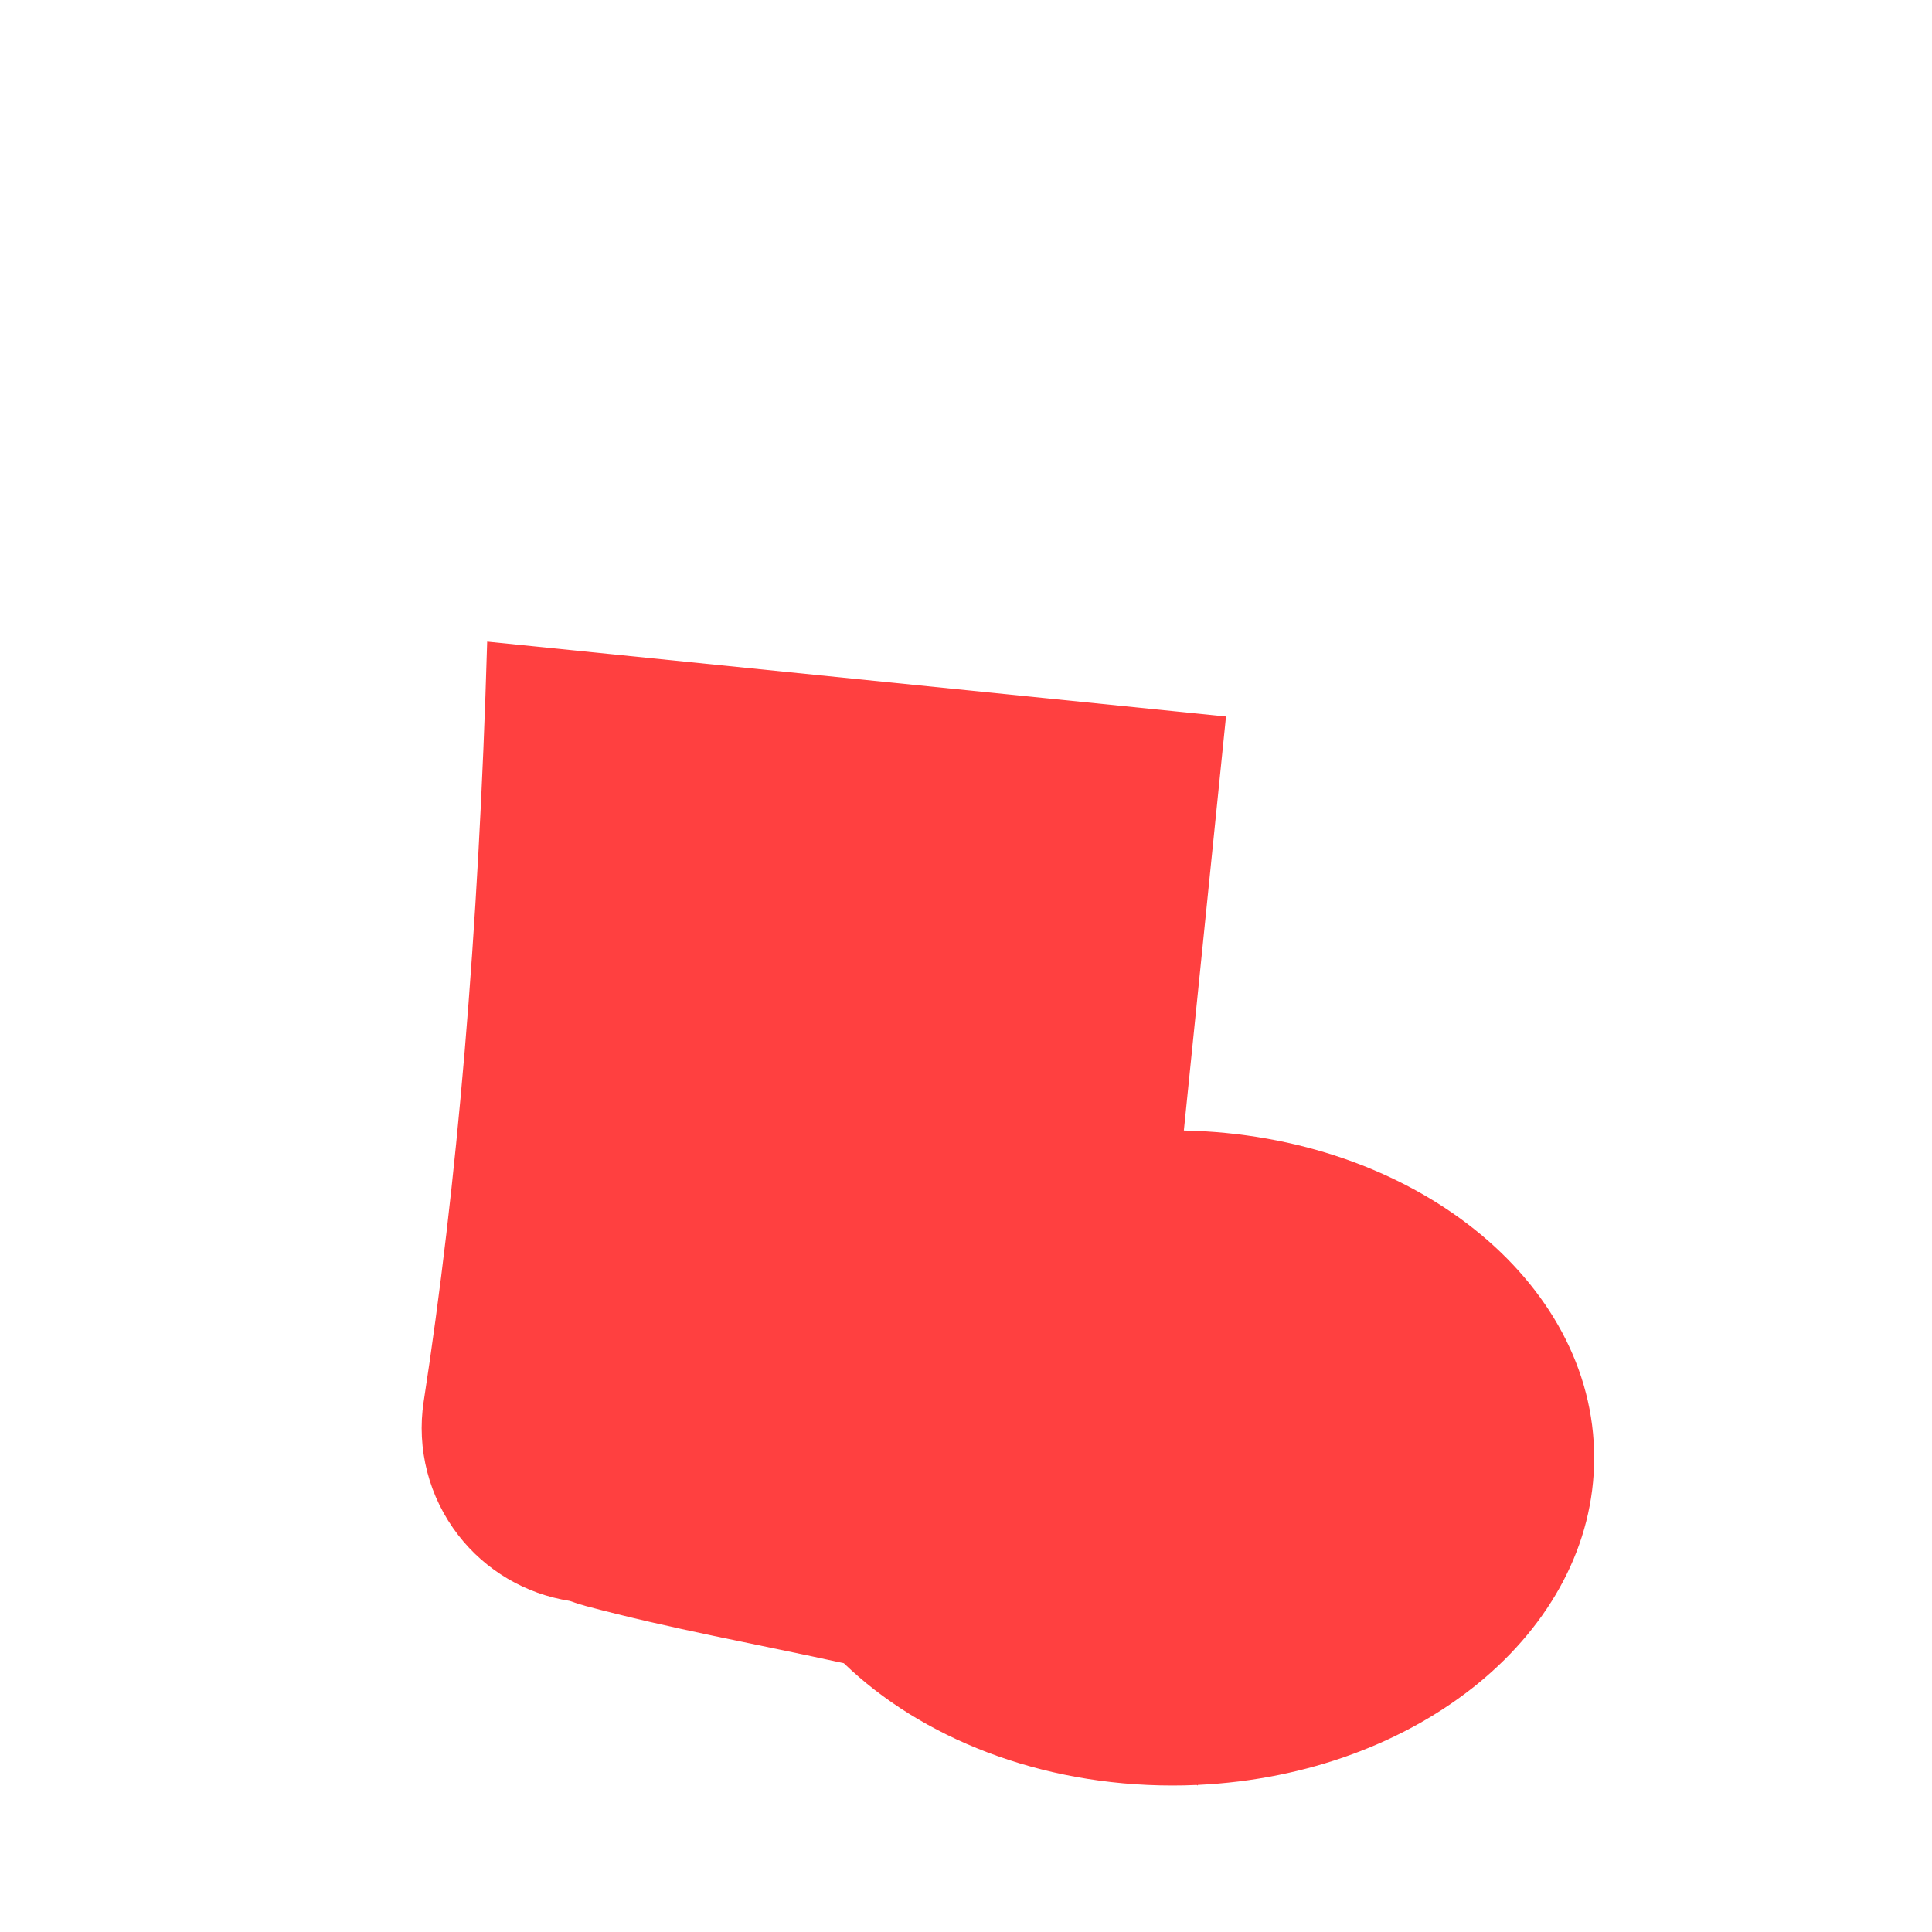 <?xml version="1.0" encoding="UTF-8" standalone="no"?>
<!DOCTYPE svg PUBLIC "-//W3C//DTD SVG 1.1//EN" "http://www.w3.org/Graphics/SVG/1.1/DTD/svg11.dtd">
<svg width="100%" height="100%" viewBox="0 0 1024 1024" version="1.1" xmlns="http://www.w3.org/2000/svg" xmlns:xlink="http://www.w3.org/1999/xlink" xml:space="preserve" xmlns:serif="http://www.serif.com/" style="fill-rule:evenodd;clip-rule:evenodd;stroke-linejoin:round;stroke-miterlimit:2;">
    <g transform="matrix(0.878,0.089,-0.102,1.002,25.071,68.405)">
        <path d="M569.237,760.947C516.01,755.546 463.832,752.1 411.648,744.703C408.286,744.233 404.968,743.62 401.704,742.872C374.929,741.632 349.623,731.46 331.059,714.339C311.216,696.039 300.817,671.405 302.292,646.196C309.019,532.105 306.782,399.052 294,245L740,245L740,463.994C876.229,454.339 994.287,520.505 1005.08,613.624C1015.64,704.802 919.532,788.776 788.164,805.877L788.084,806.195C787.874,806.119 787.664,806.044 787.454,805.968C782.678,806.581 777.855,807.105 772.989,807.538C693.667,814.593 619.96,795.888 569.237,760.947Z" style="fill:rgb(255,64,64);"/>
    </g>
</svg>
